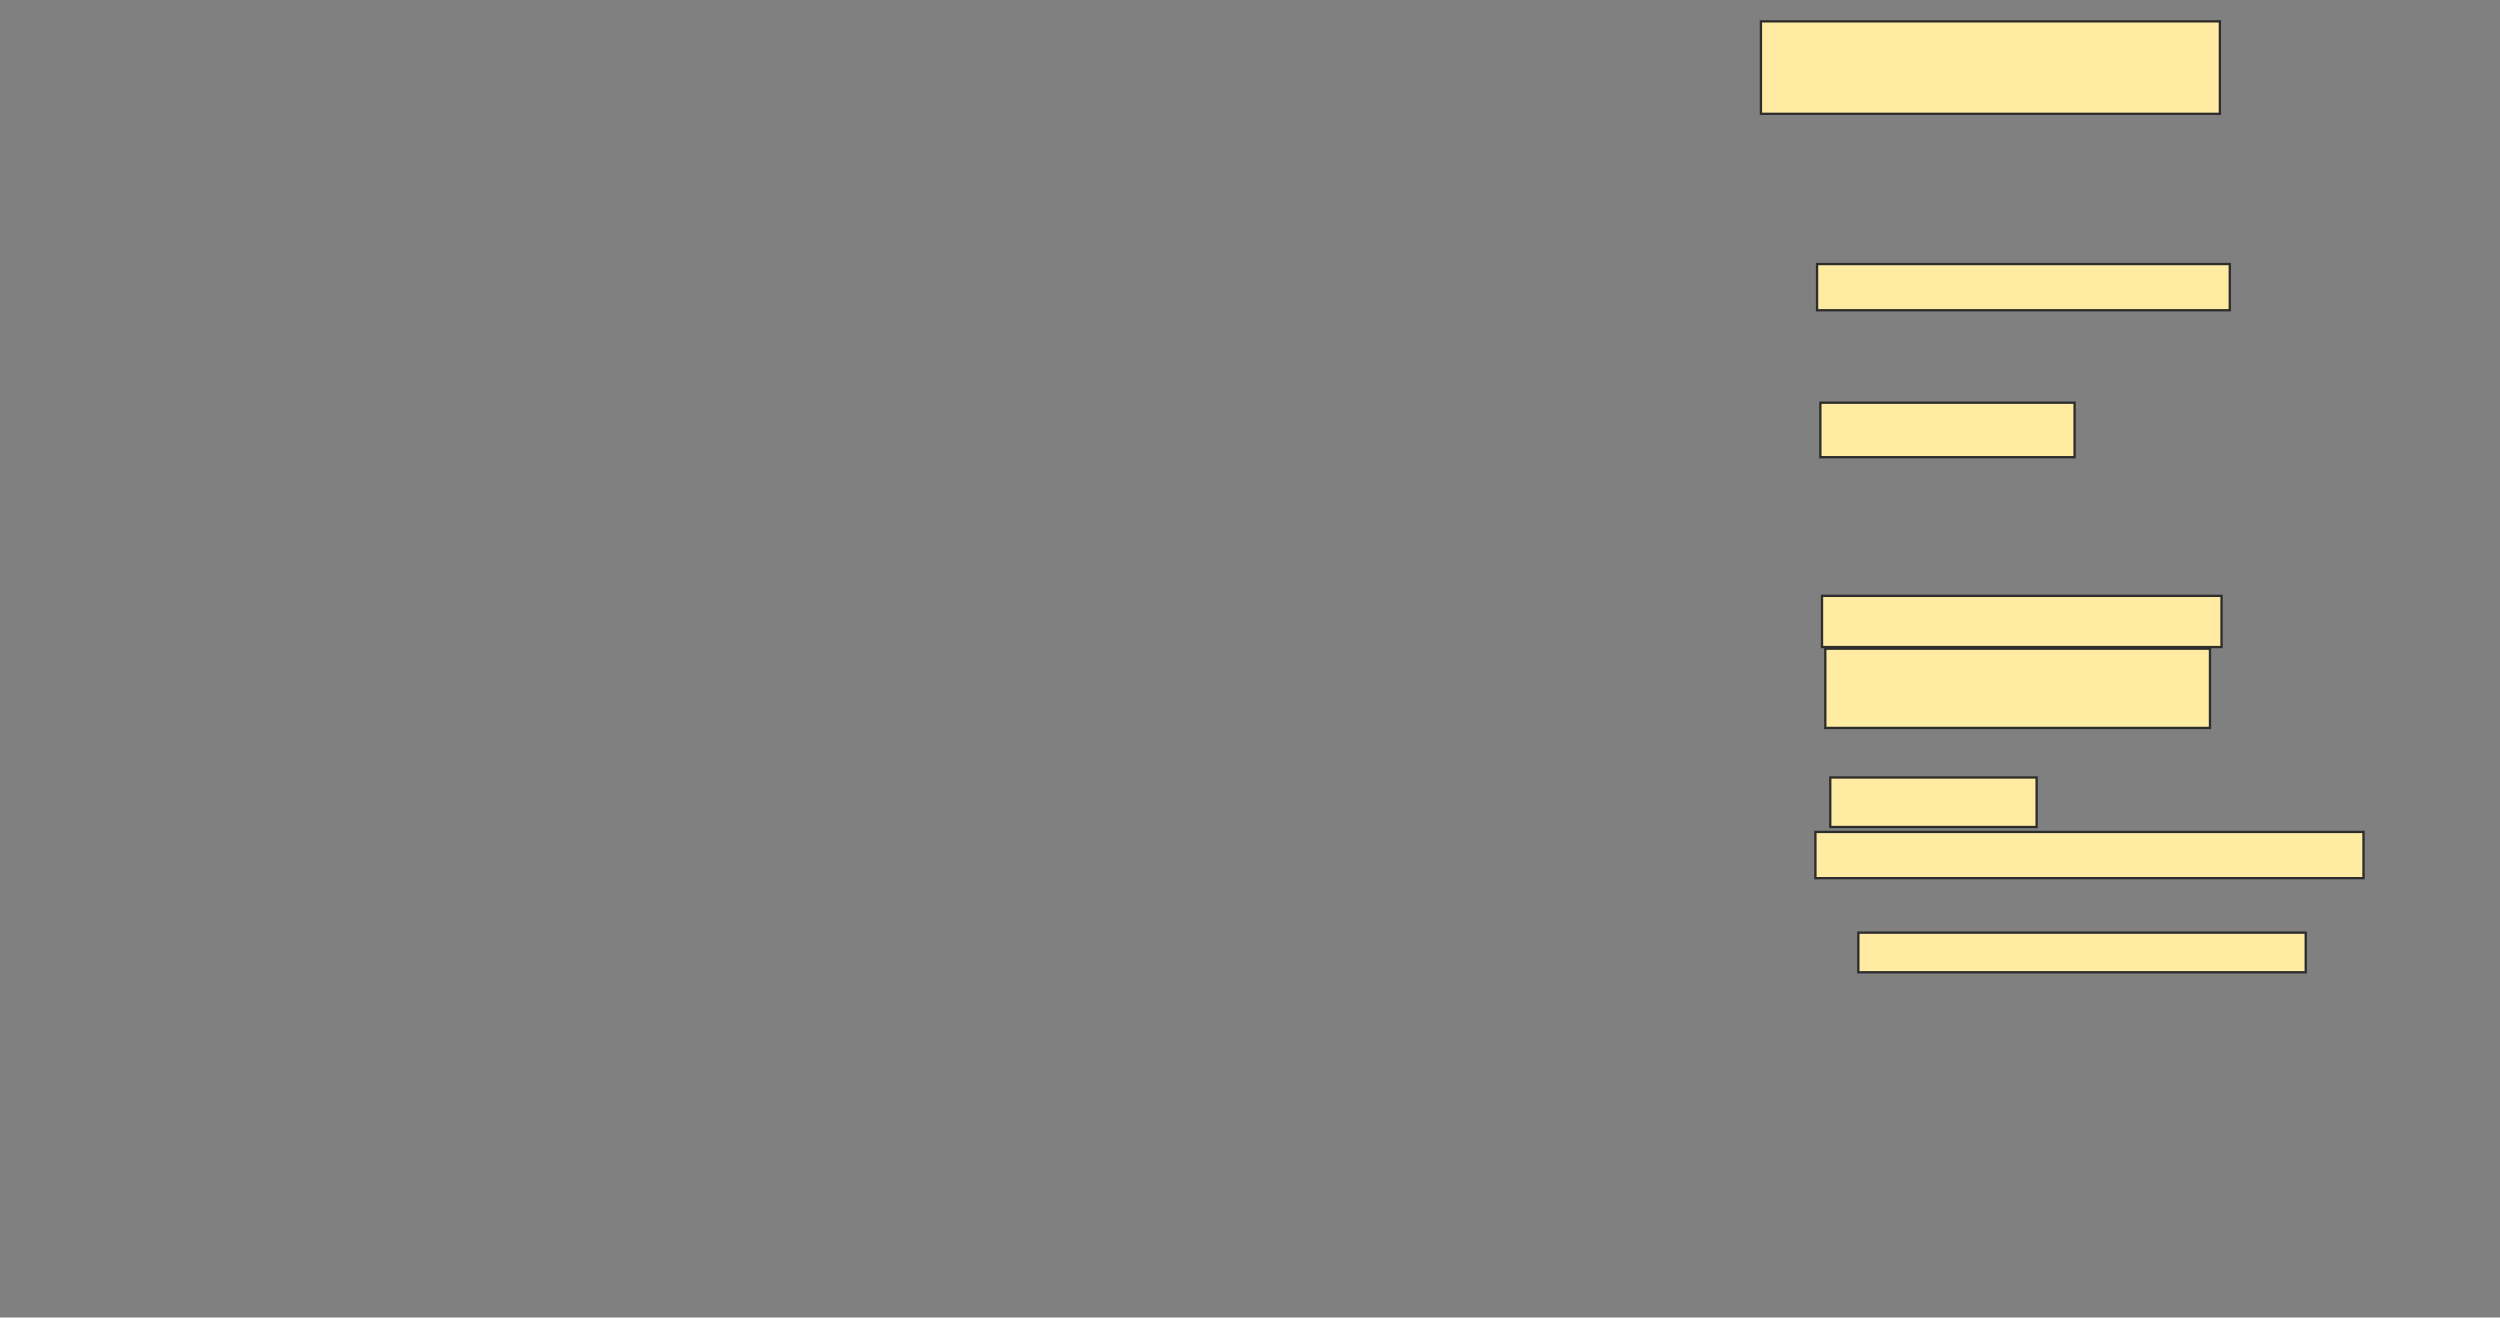 <svg xmlns="http://www.w3.org/2000/svg" width="1074" height="566">
 <rect width="100%" height="100%" fill="#808080" stroke="none"/>
 <!-- Created with Image Occlusion Enhanced -->
 <g>
  <title>Labels</title>
 </g>
 <g>
  <title>Masks</title>
  <rect id="00502a298e0747a8ac6a8a97ddb93ba2-ao-1" height="39.716" width="197.163" y="9.177" x="756.496" stroke="#2D2D2D" fill="#FFEBA2"/>
  <rect id="00502a298e0747a8ac6a8a97ddb93ba2-ao-2" height="23.404" width="109.22" y="173.007" x="782.028" stroke="#2D2D2D" fill="#FFEBA2"/>
  <rect id="00502a298e0747a8ac6a8a97ddb93ba2-ao-3" height="19.858" width="177.305" y="113.433" x="780.61" stroke="#2D2D2D" fill="#FFEBA2"/>
  <rect id="00502a298e0747a8ac6a8a97ddb93ba2-ao-4" height="21.986" width="171.631" y="255.986" x="782.738" stroke="#2D2D2D" fill="#FFEBA2"/>
  <rect id="00502a298e0747a8ac6a8a97ddb93ba2-ao-5" height="19.858" width="235.461" y="357.404" x="779.901" stroke="#2D2D2D" fill="#FFEBA2"/>
  
  <rect id="00502a298e0747a8ac6a8a97ddb93ba2-ao-7" height="17.021" width="192.199" y="400.667" x="798.34" stroke="#2D2D2D" fill="#FFEBA2"/>
  <rect id="00502a298e0747a8ac6a8a97ddb93ba2-ao-8" height="34.043" width="165.248" y="278.681" x="784.156" stroke="#2D2D2D" fill="#FFEBA2"/>
  <rect id="00502a298e0747a8ac6a8a97ddb93ba2-ao-9" height="21.277" width="88.652" y="334" x="786.284" stroke="#2D2D2D" fill="#FFEBA2"/>
 </g>
</svg>